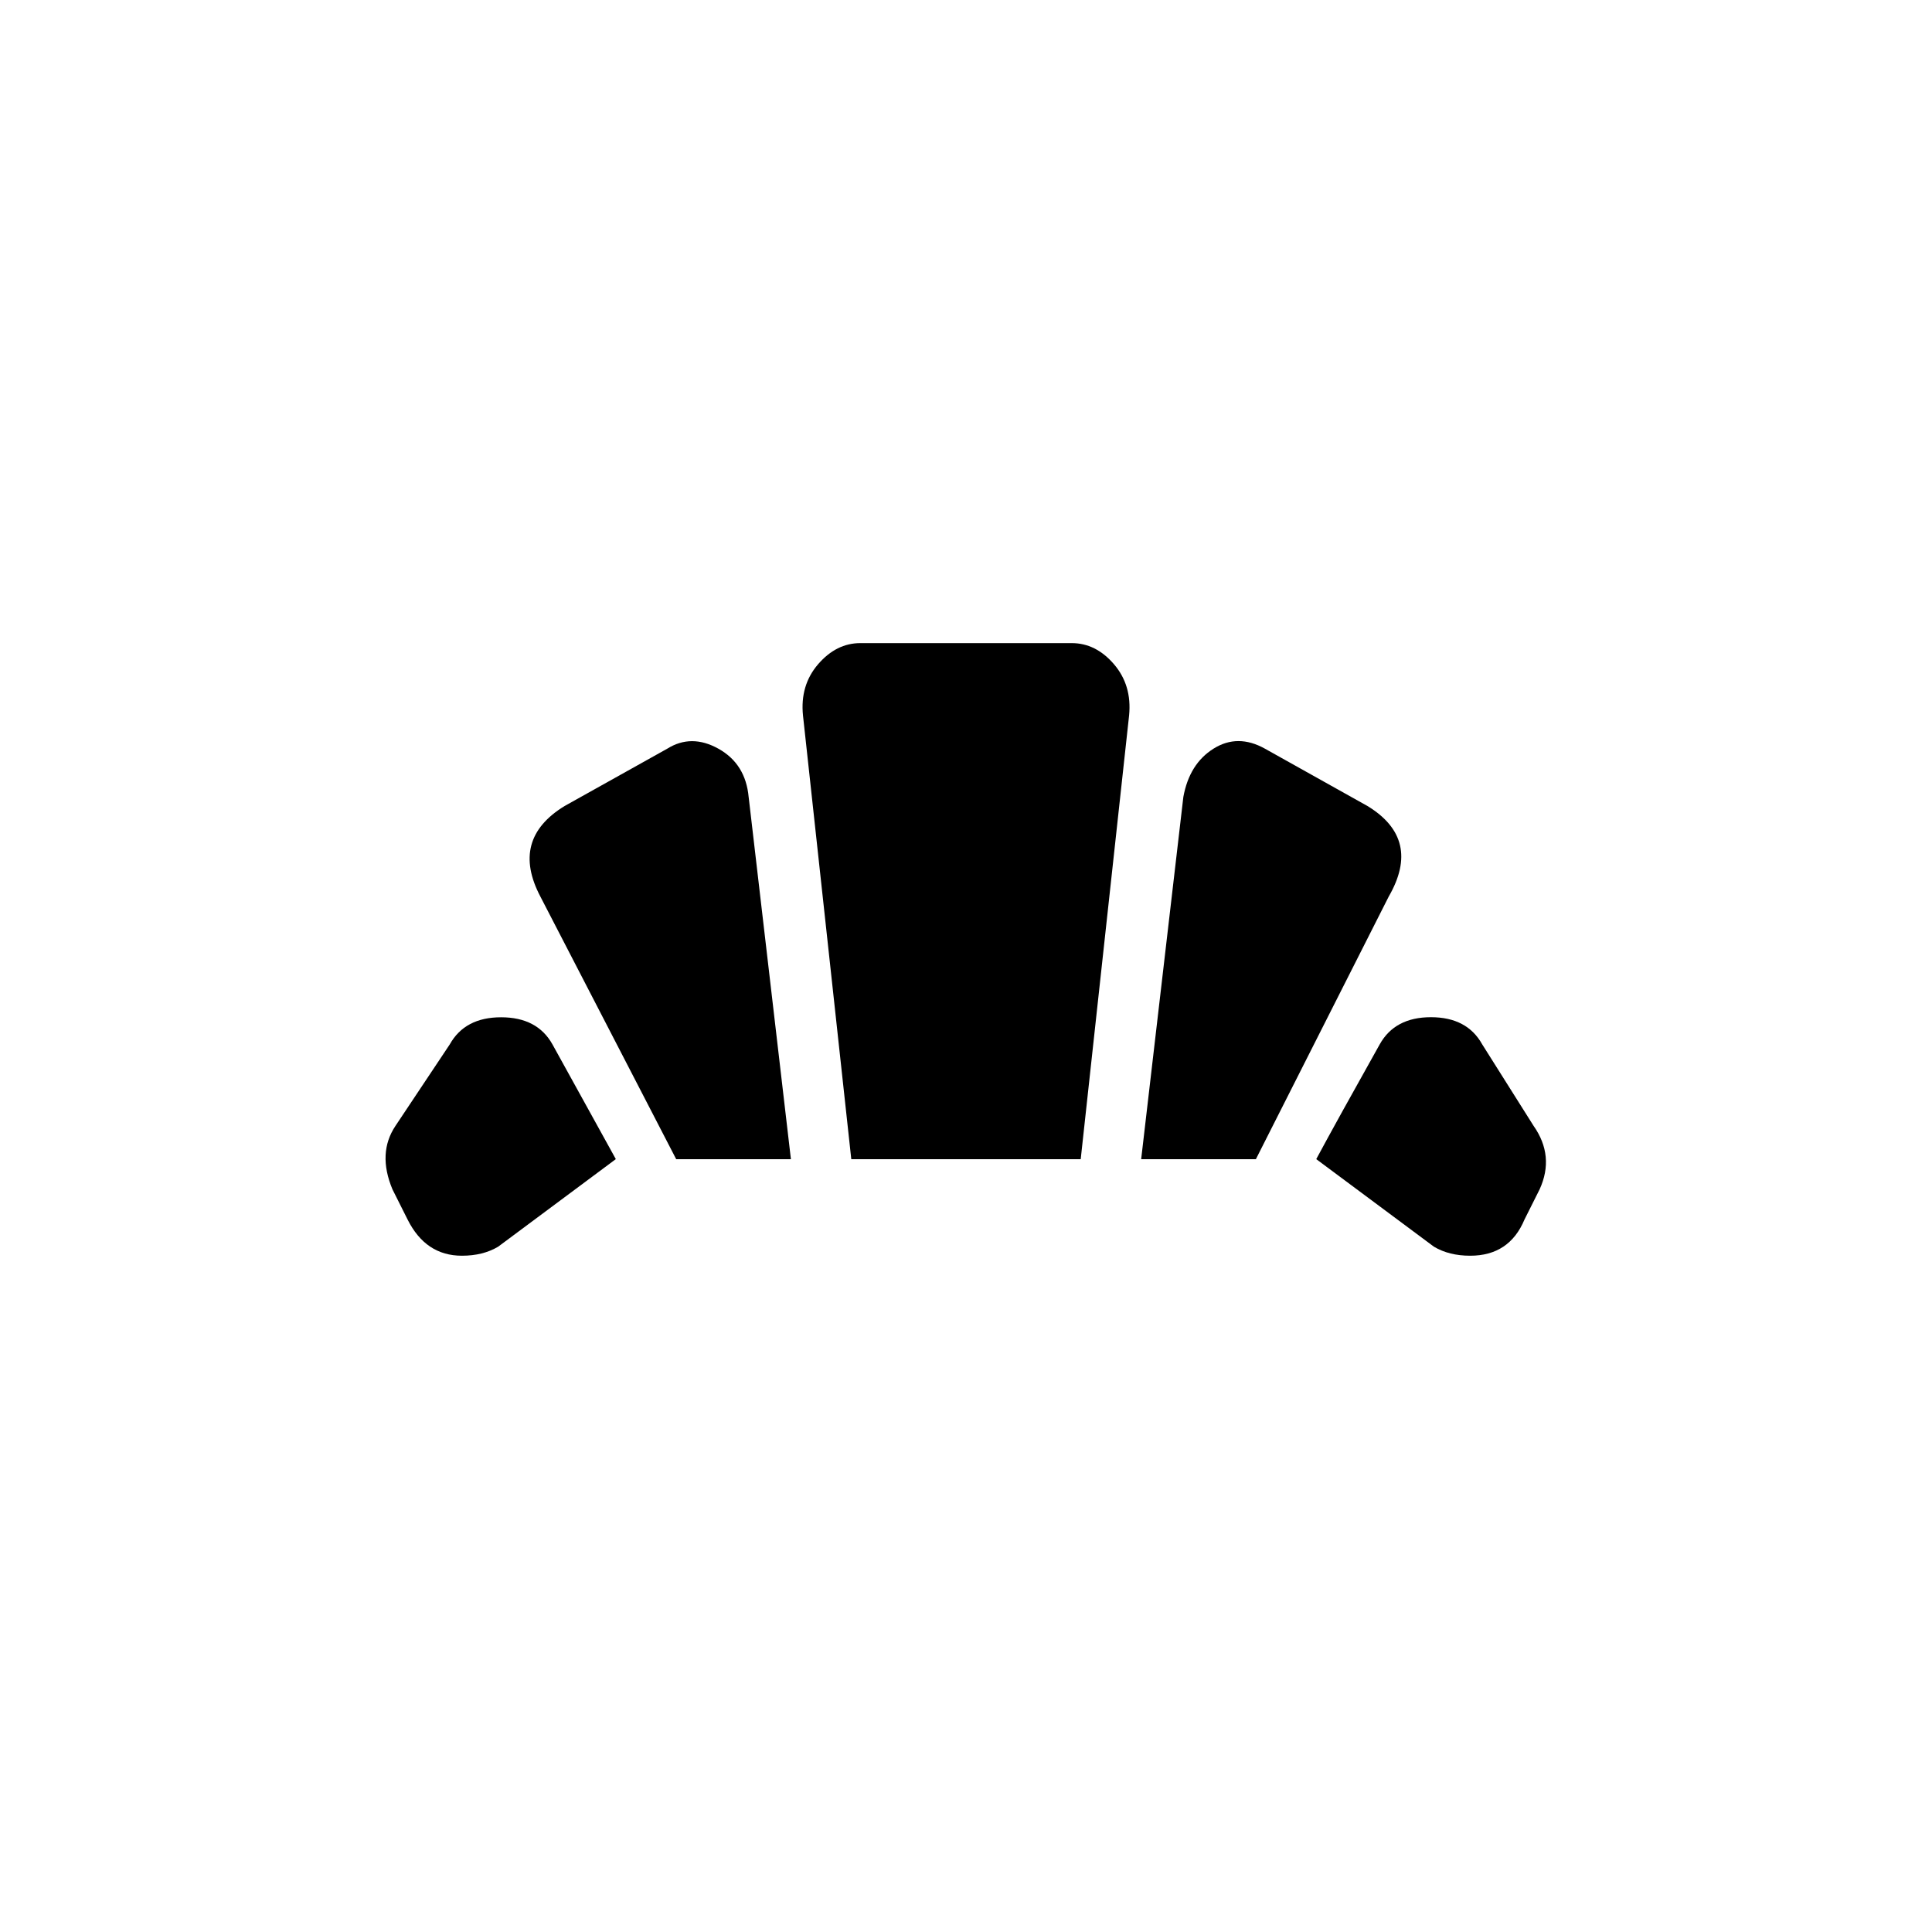 <!-- Generated by IcoMoon.io -->
<svg version="1.1" xmlns="http://www.w3.org/2000/svg" width="24" height="24" viewBox="0 0 24 24">
<title>bakery_dining</title>
<path d="M13.425 14.4h-2.85l-0.6-5.512q-0.038-0.375 0.188-0.637t0.525-0.262h2.625q0.3 0 0.525 0.262t0.188 0.637zM9.3 9.9l0.525 4.5h-1.425l-1.687-3.262q-0.375-0.712 0.3-1.125l1.275-0.712q0.3-0.188 0.637 0t0.375 0.6zM14.7 9.9q0.075-0.412 0.375-0.6t0.638 0l1.275 0.713q0.675 0.412 0.263 1.125l-1.65 3.262h-1.425zM6.188 15.487q-0.188 0.112-0.45 0.112-0.45 0-0.675-0.45l-0.188-0.375q-0.188-0.45 0.037-0.787l0.675-1.013q0.188-0.337 0.638-0.337t0.638 0.337l0.787 1.425zM17.813 15.487l-1.462-1.088q0.262-0.487 0.788-1.425 0.188-0.338 0.637-0.338t0.637 0.338l0.638 1.012q0.263 0.375 0.075 0.788l-0.188 0.375q-0.188 0.45-0.675 0.45-0.262 0-0.45-0.112z"></path>
</svg>
